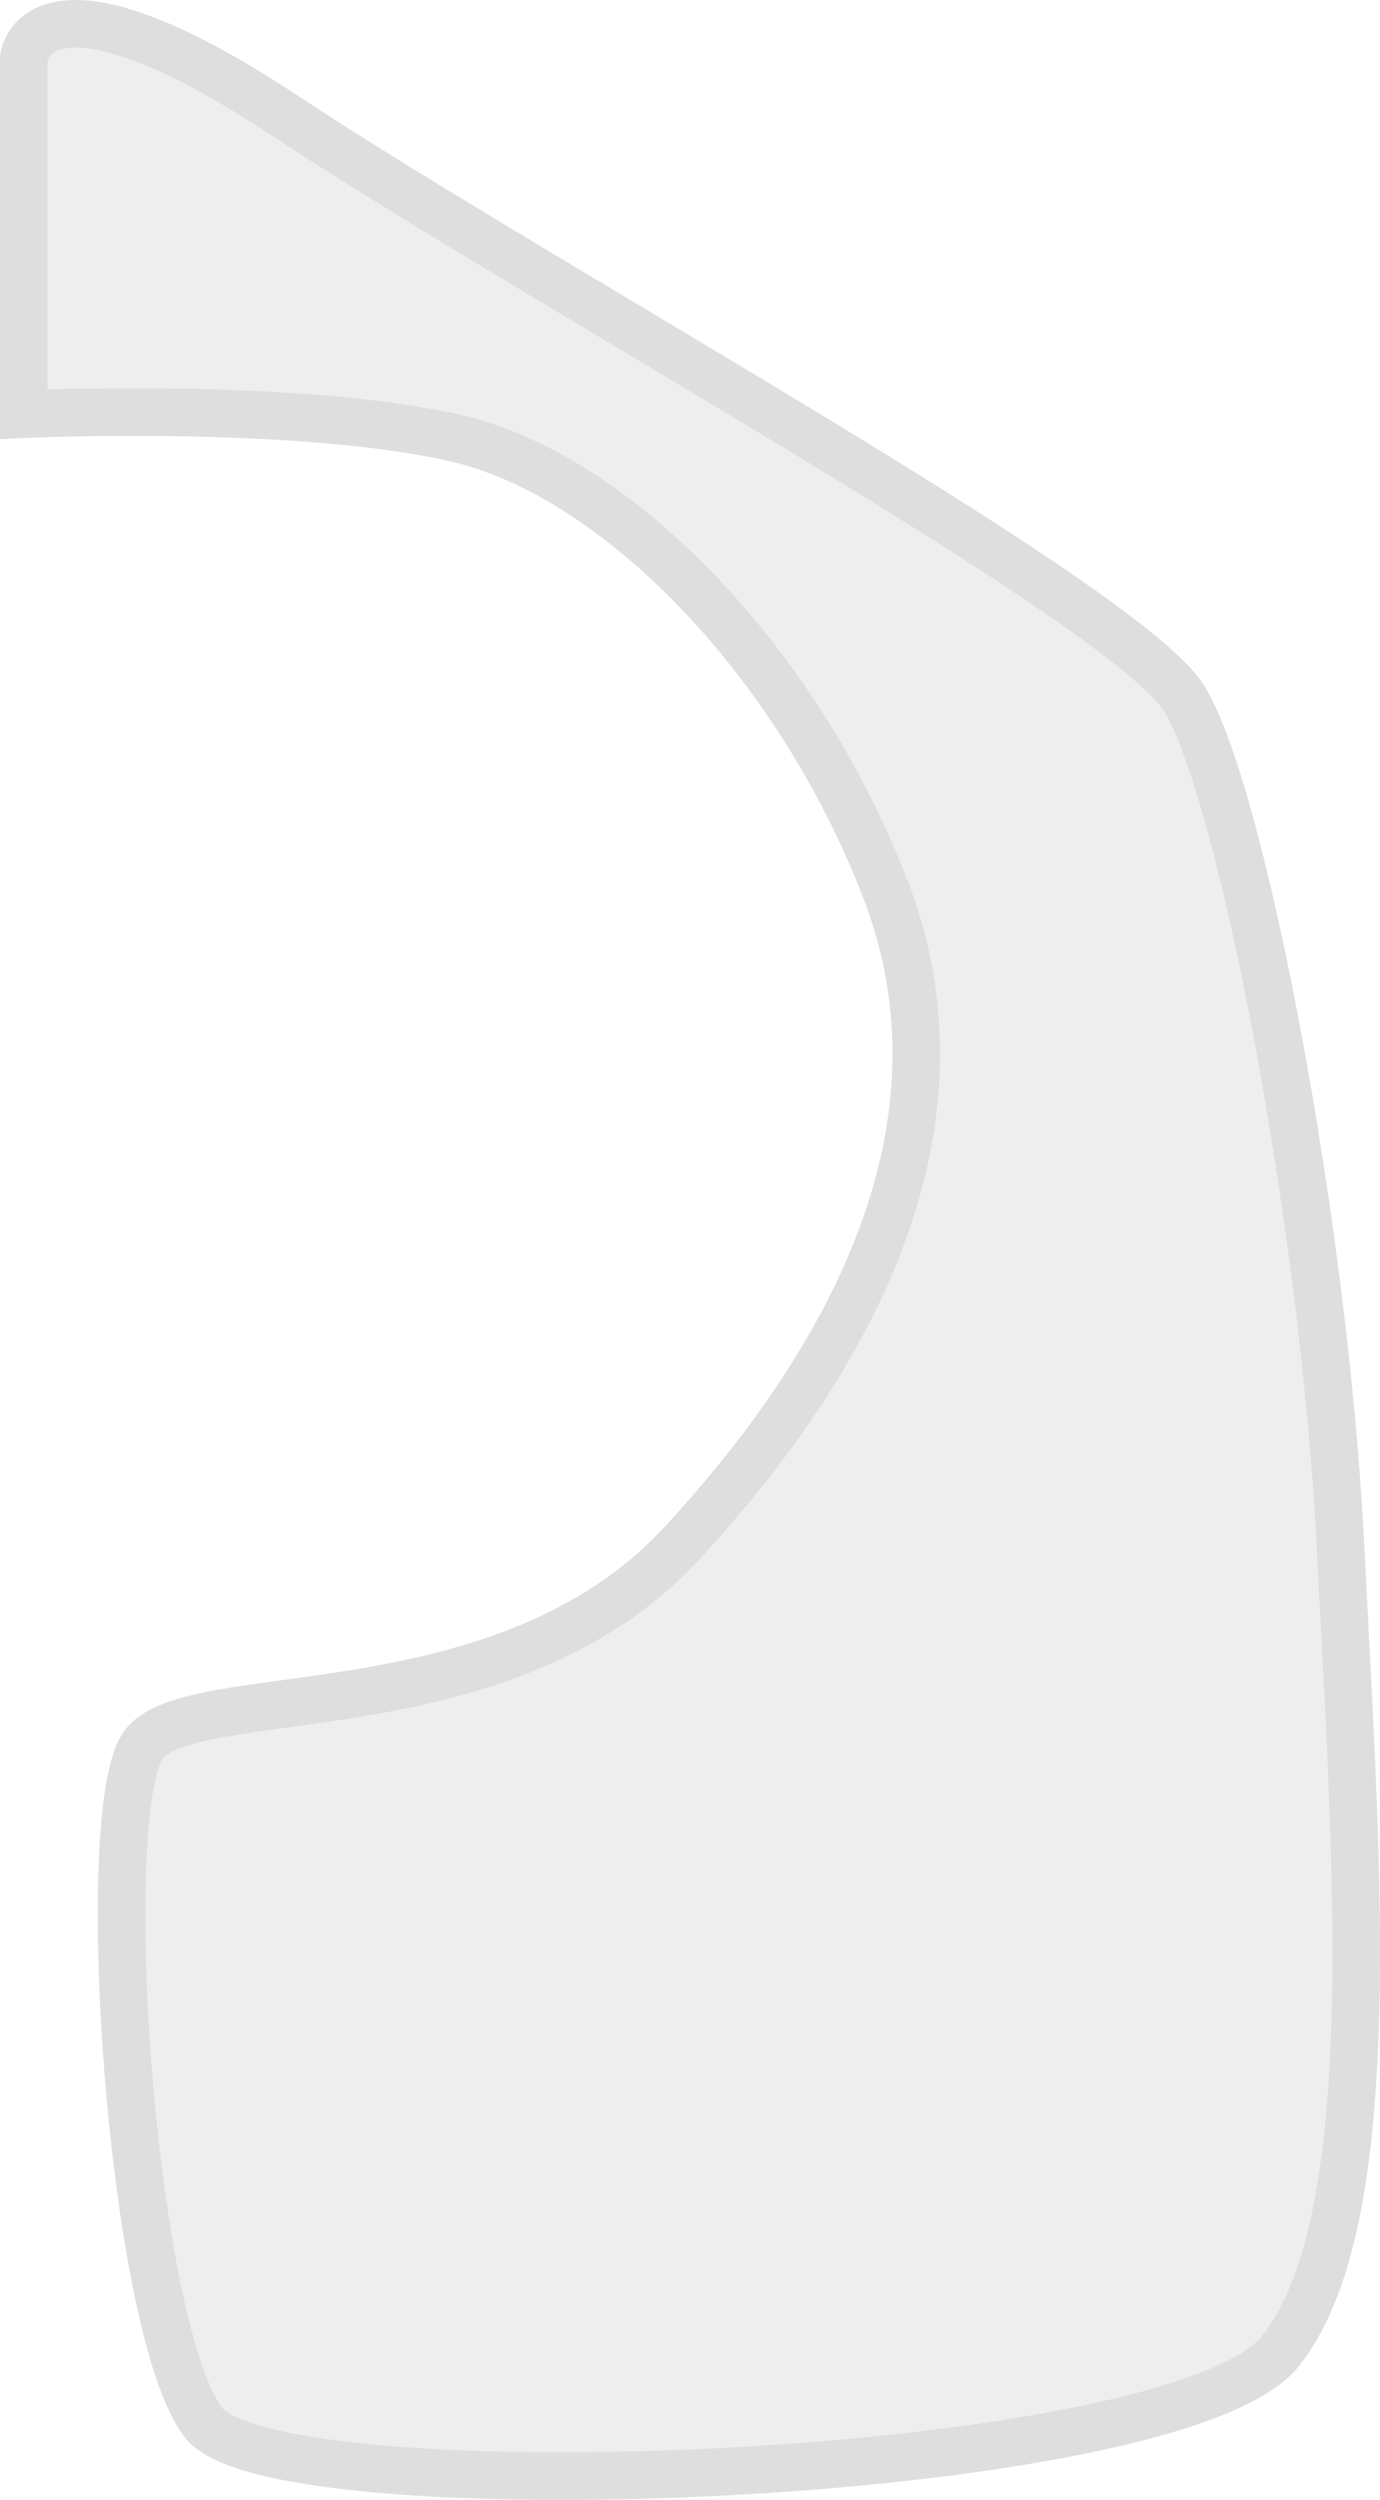 <svg width="58" height="105" viewBox="0 0 58 105" fill="none" xmlns="http://www.w3.org/2000/svg">
<path d="M1 2.421C1 2.421 1.503 -2.071 12.066 4.917C22.63 11.904 47.378 25.38 49.792 29.373C52.207 33.366 55.659 51.537 56.331 64.81C57.004 78.083 58.187 93.259 53.816 98.749C49.445 104.24 11.584 105.737 8.545 101.744C5.507 97.751 4.018 76.053 6.03 73.295C8.042 70.537 21.149 72.951 28.666 64.81C36.183 56.669 40.939 47.022 37.217 37.359C33.495 27.695 25.857 19.914 19.108 18.393C12.36 16.871 1 17.395 1 17.395V2.421Z" fill="#DEDEDE" fill-opacity="0.5" stroke="#DEDEDE" stroke-width="2"/>
</svg>
